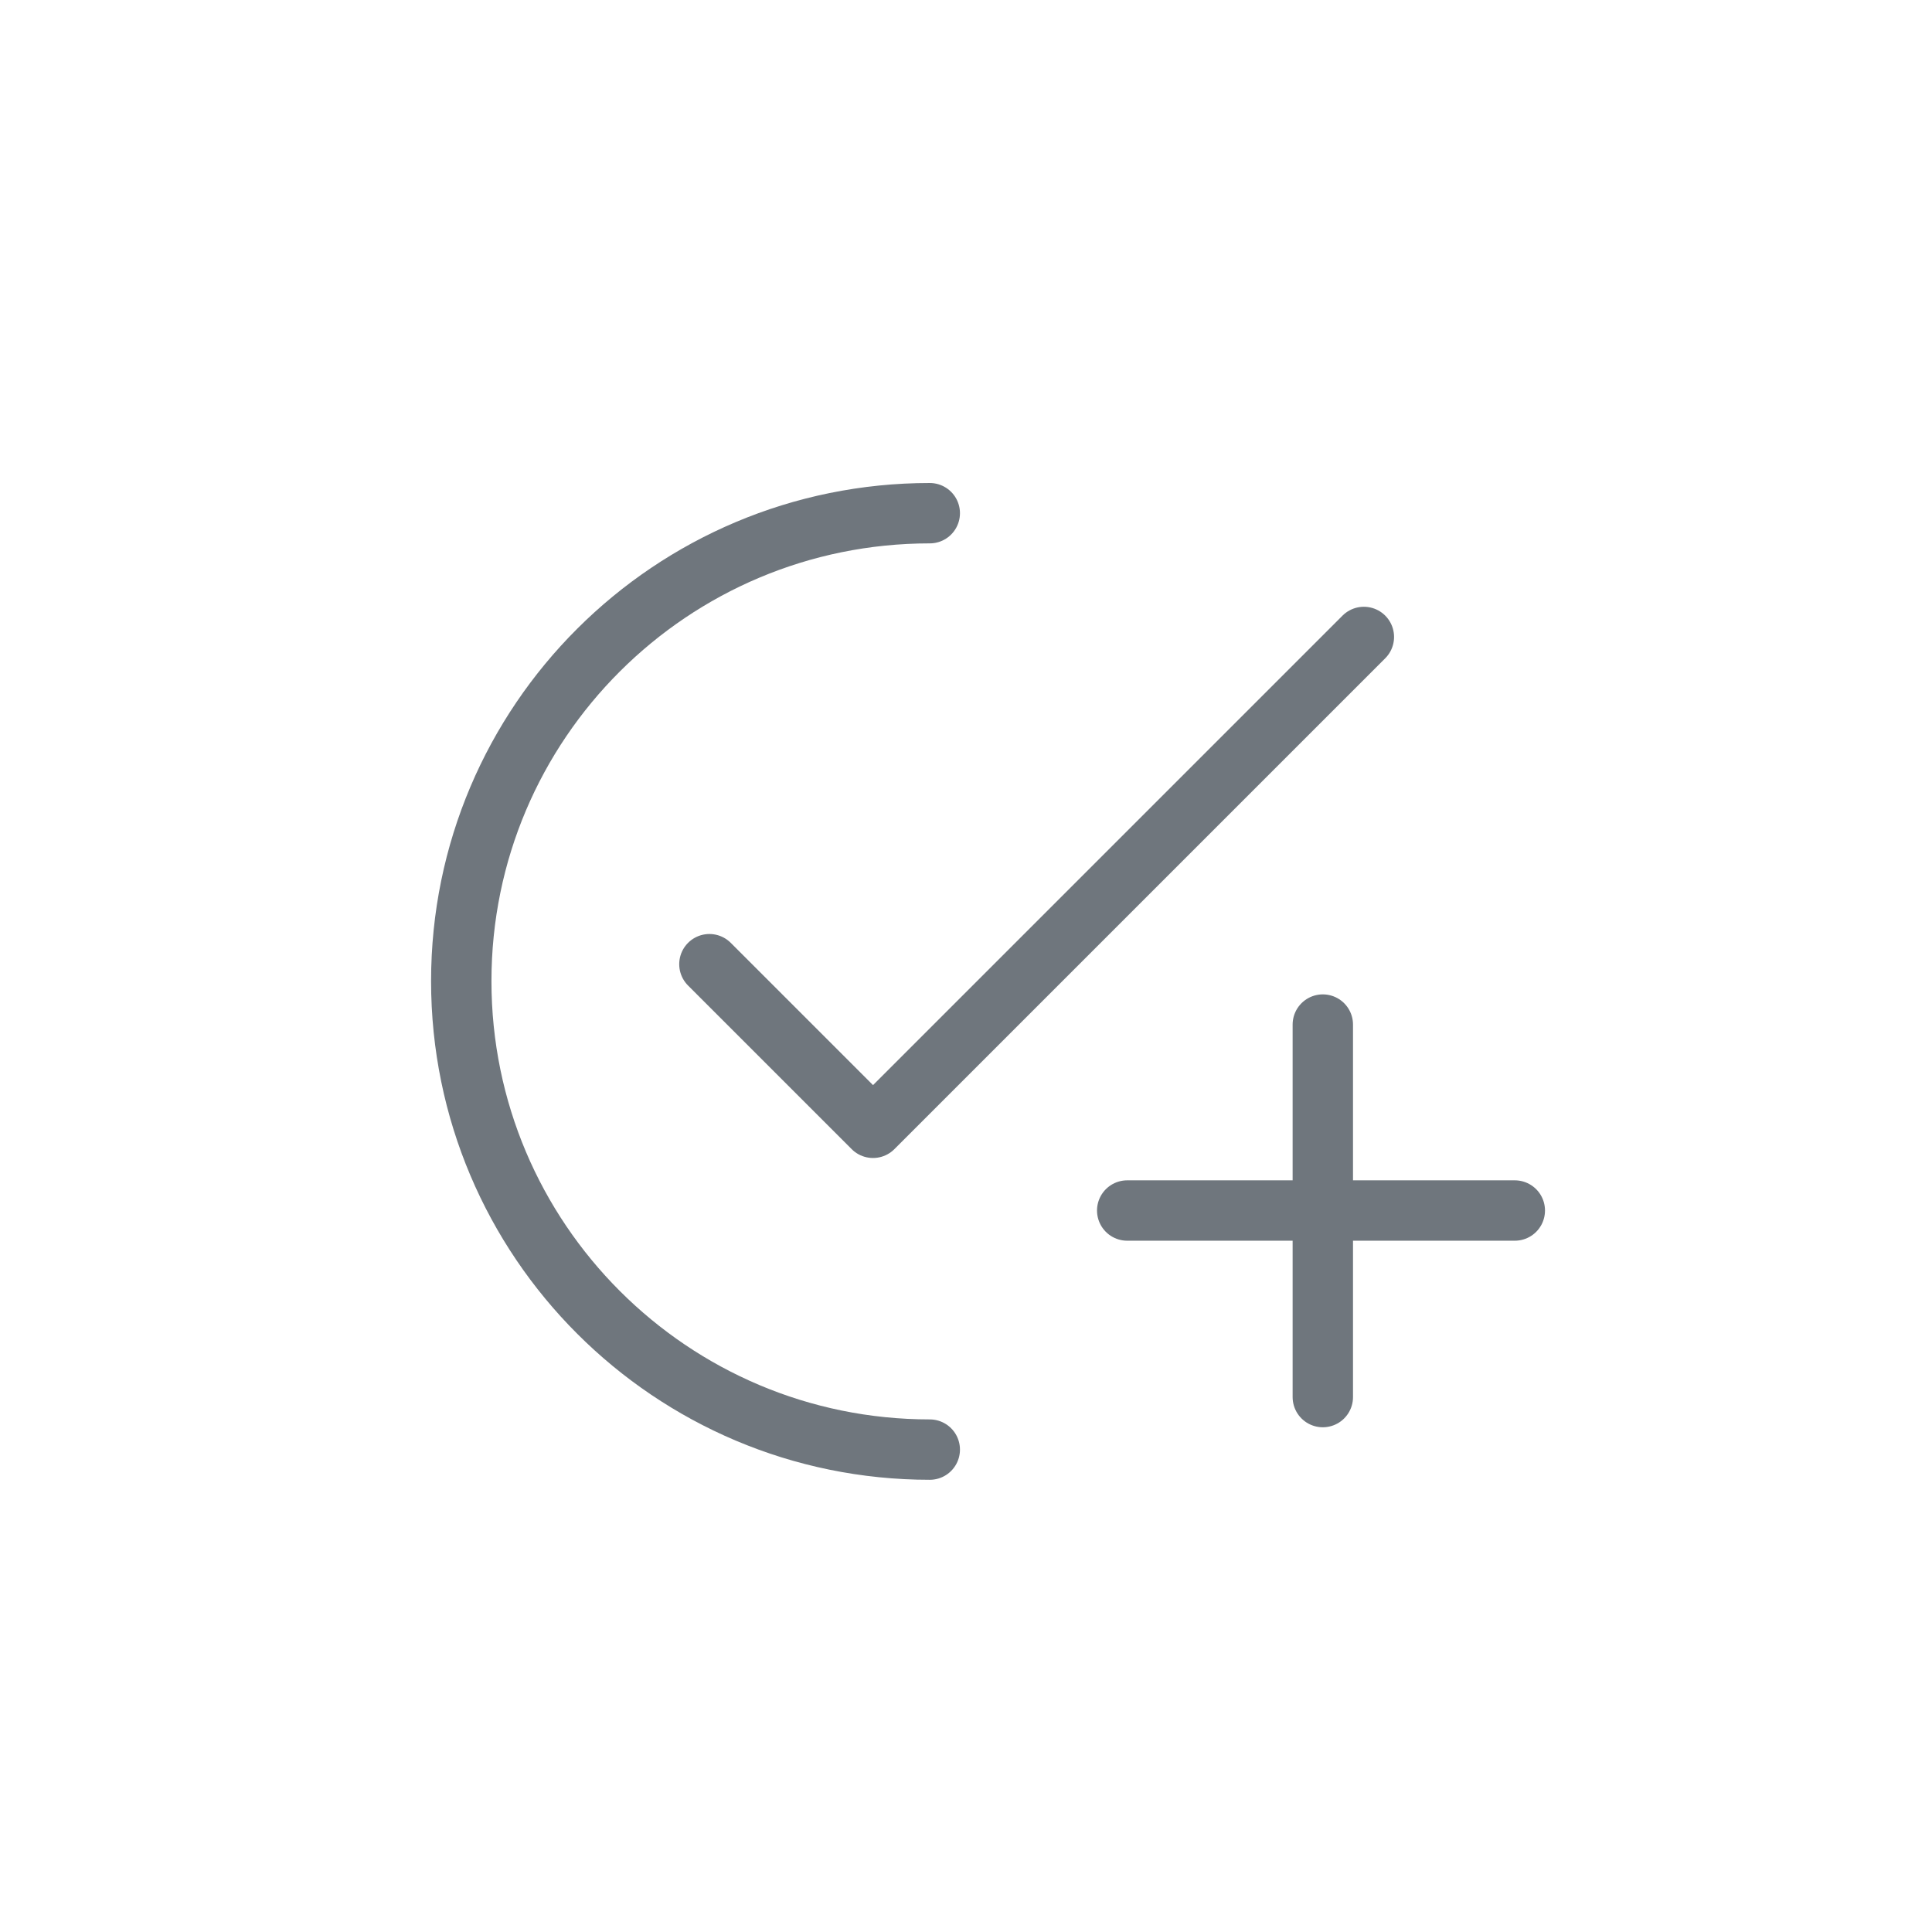 <svg version="1.1" id="Layer_1" xmlns="http://www.w3.org/2000/svg" x="0" y="0" viewBox="0 0 32 32" style="enable-background:new 0 0 32 32" xml:space="preserve"><style>.st0{fill:none;stroke:#6f767d;stroke-linecap:round;stroke-linejoin:round;stroke-miterlimit:10}</style><path class="st0" d="M15.4 24.01c-4.28 0-7.76-3.47-7.76-7.76S11.12 8.5 15.4 8.5"/><path class="st0" d="m11.75 15.97 2.71 2.71 8.13-8.13M21.91 16.97v6.17M25.09 20.05h-6.42"/></svg>